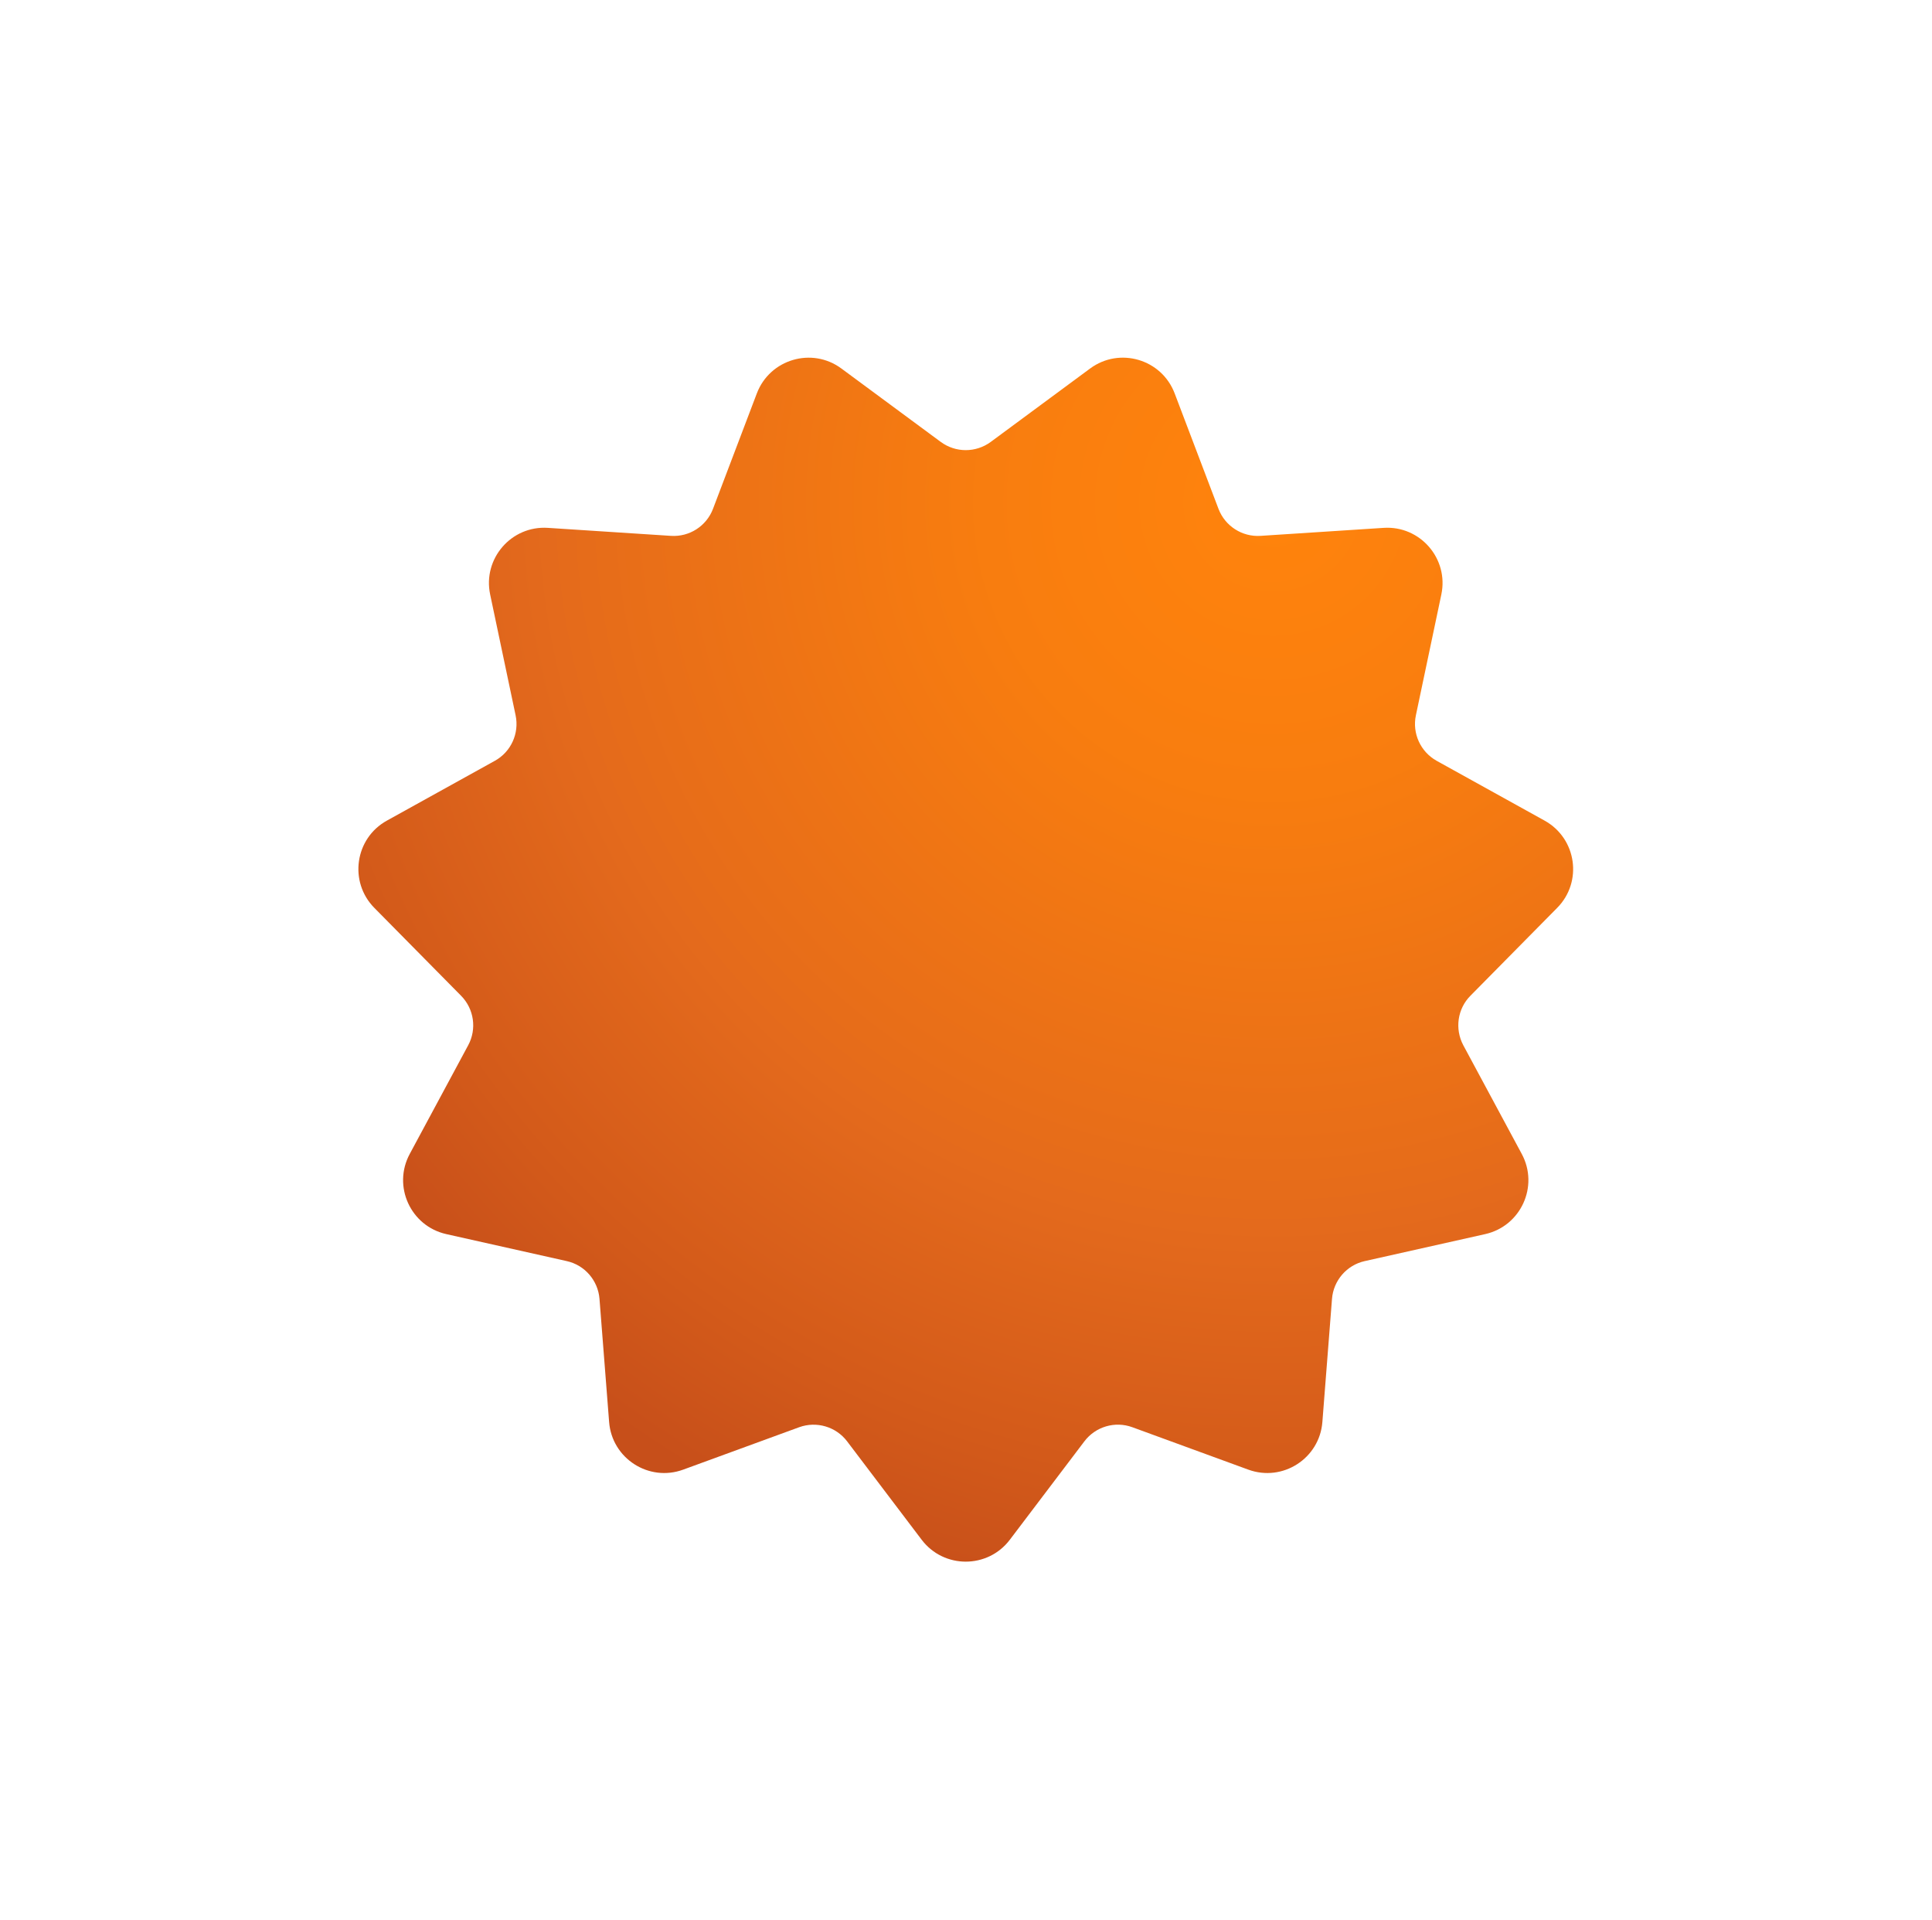 <?xml version="1.0" encoding="UTF-8"?><svg id="a" xmlns="http://www.w3.org/2000/svg" xmlns:xlink="http://www.w3.org/1999/xlink" viewBox="0 0 227.04 225.6"><defs><filter id="b" x="0" y="0" width="227.04" height="225.6" filterUnits="userSpaceOnUse"><feOffset dx="-6" dy="6"/><feGaussianBlur result="c" stdDeviation="14"/><feFlood flood-color="#332318" flood-opacity=".3"/><feComposite in2="c" operator="in"/><feComposite in="SourceGraphic"/></filter><radialGradient id="d" cx="155.57" cy="53" fx="155.57" fy="53" r="135.51" gradientUnits="userSpaceOnUse"><stop offset=".02" stop-color="#ff830c"/><stop offset=".25" stop-color="#f87d0f"/><stop offset=".58" stop-color="#e76d19"/><stop offset=".63" stop-color="#e46a1c"/><stop offset=".85" stop-color="#d35a1a"/><stop offset=".98" stop-color="#c74f1a"/></radialGradient></defs><g style="filter:url(#b);"><path d="M122.43,45.92l11.67-8.62c3.46-2.56,8.41-1.11,9.94,2.92l5.15,13.56c.77,2.03,2.78,3.32,4.94,3.18l14.47-.94c4.29-.28,7.67,3.62,6.78,7.83l-2.99,14.19c-.45,2.12.54,4.29,2.44,5.35l12.69,7.03c3.76,2.09,4.5,7.19,1.47,10.25l-10.19,10.32c-1.53,1.54-1.86,3.9-.84,5.82l6.87,12.77c2.04,3.79-.1,8.48-4.3,9.42l-14.15,3.17c-2.12.47-3.68,2.28-3.85,4.44l-1.13,14.46c-.33,4.29-4.67,7.08-8.71,5.6l-13.62-4.98c-2.04-.75-4.33-.07-5.64,1.66l-8.76,11.56c-2.6,3.43-7.76,3.43-10.36,0l-8.76-11.56c-1.31-1.73-3.6-2.4-5.64-1.66l-13.62,4.98c-4.04,1.48-8.38-1.31-8.71-5.6l-1.13-14.46c-.17-2.16-1.73-3.97-3.85-4.44l-14.15-3.17c-4.2-.94-6.34-5.63-4.3-9.42l6.87-12.77c1.03-1.91.69-4.27-.84-5.82l-10.19-10.32c-3.02-3.06-2.29-8.17,1.47-10.25l12.69-7.03c1.9-1.05,2.89-3.22,2.44-5.35l-2.99-14.19c-.89-4.21,2.49-8.11,6.78-7.83l14.47.94c2.17.14,4.17-1.15,4.94-3.18l5.15-13.56c1.53-4.02,6.48-5.48,9.94-2.92l11.67,8.62c1.75,1.29,4.13,1.29,5.88,0Z" style="fill:url(#d);"/></g></svg>